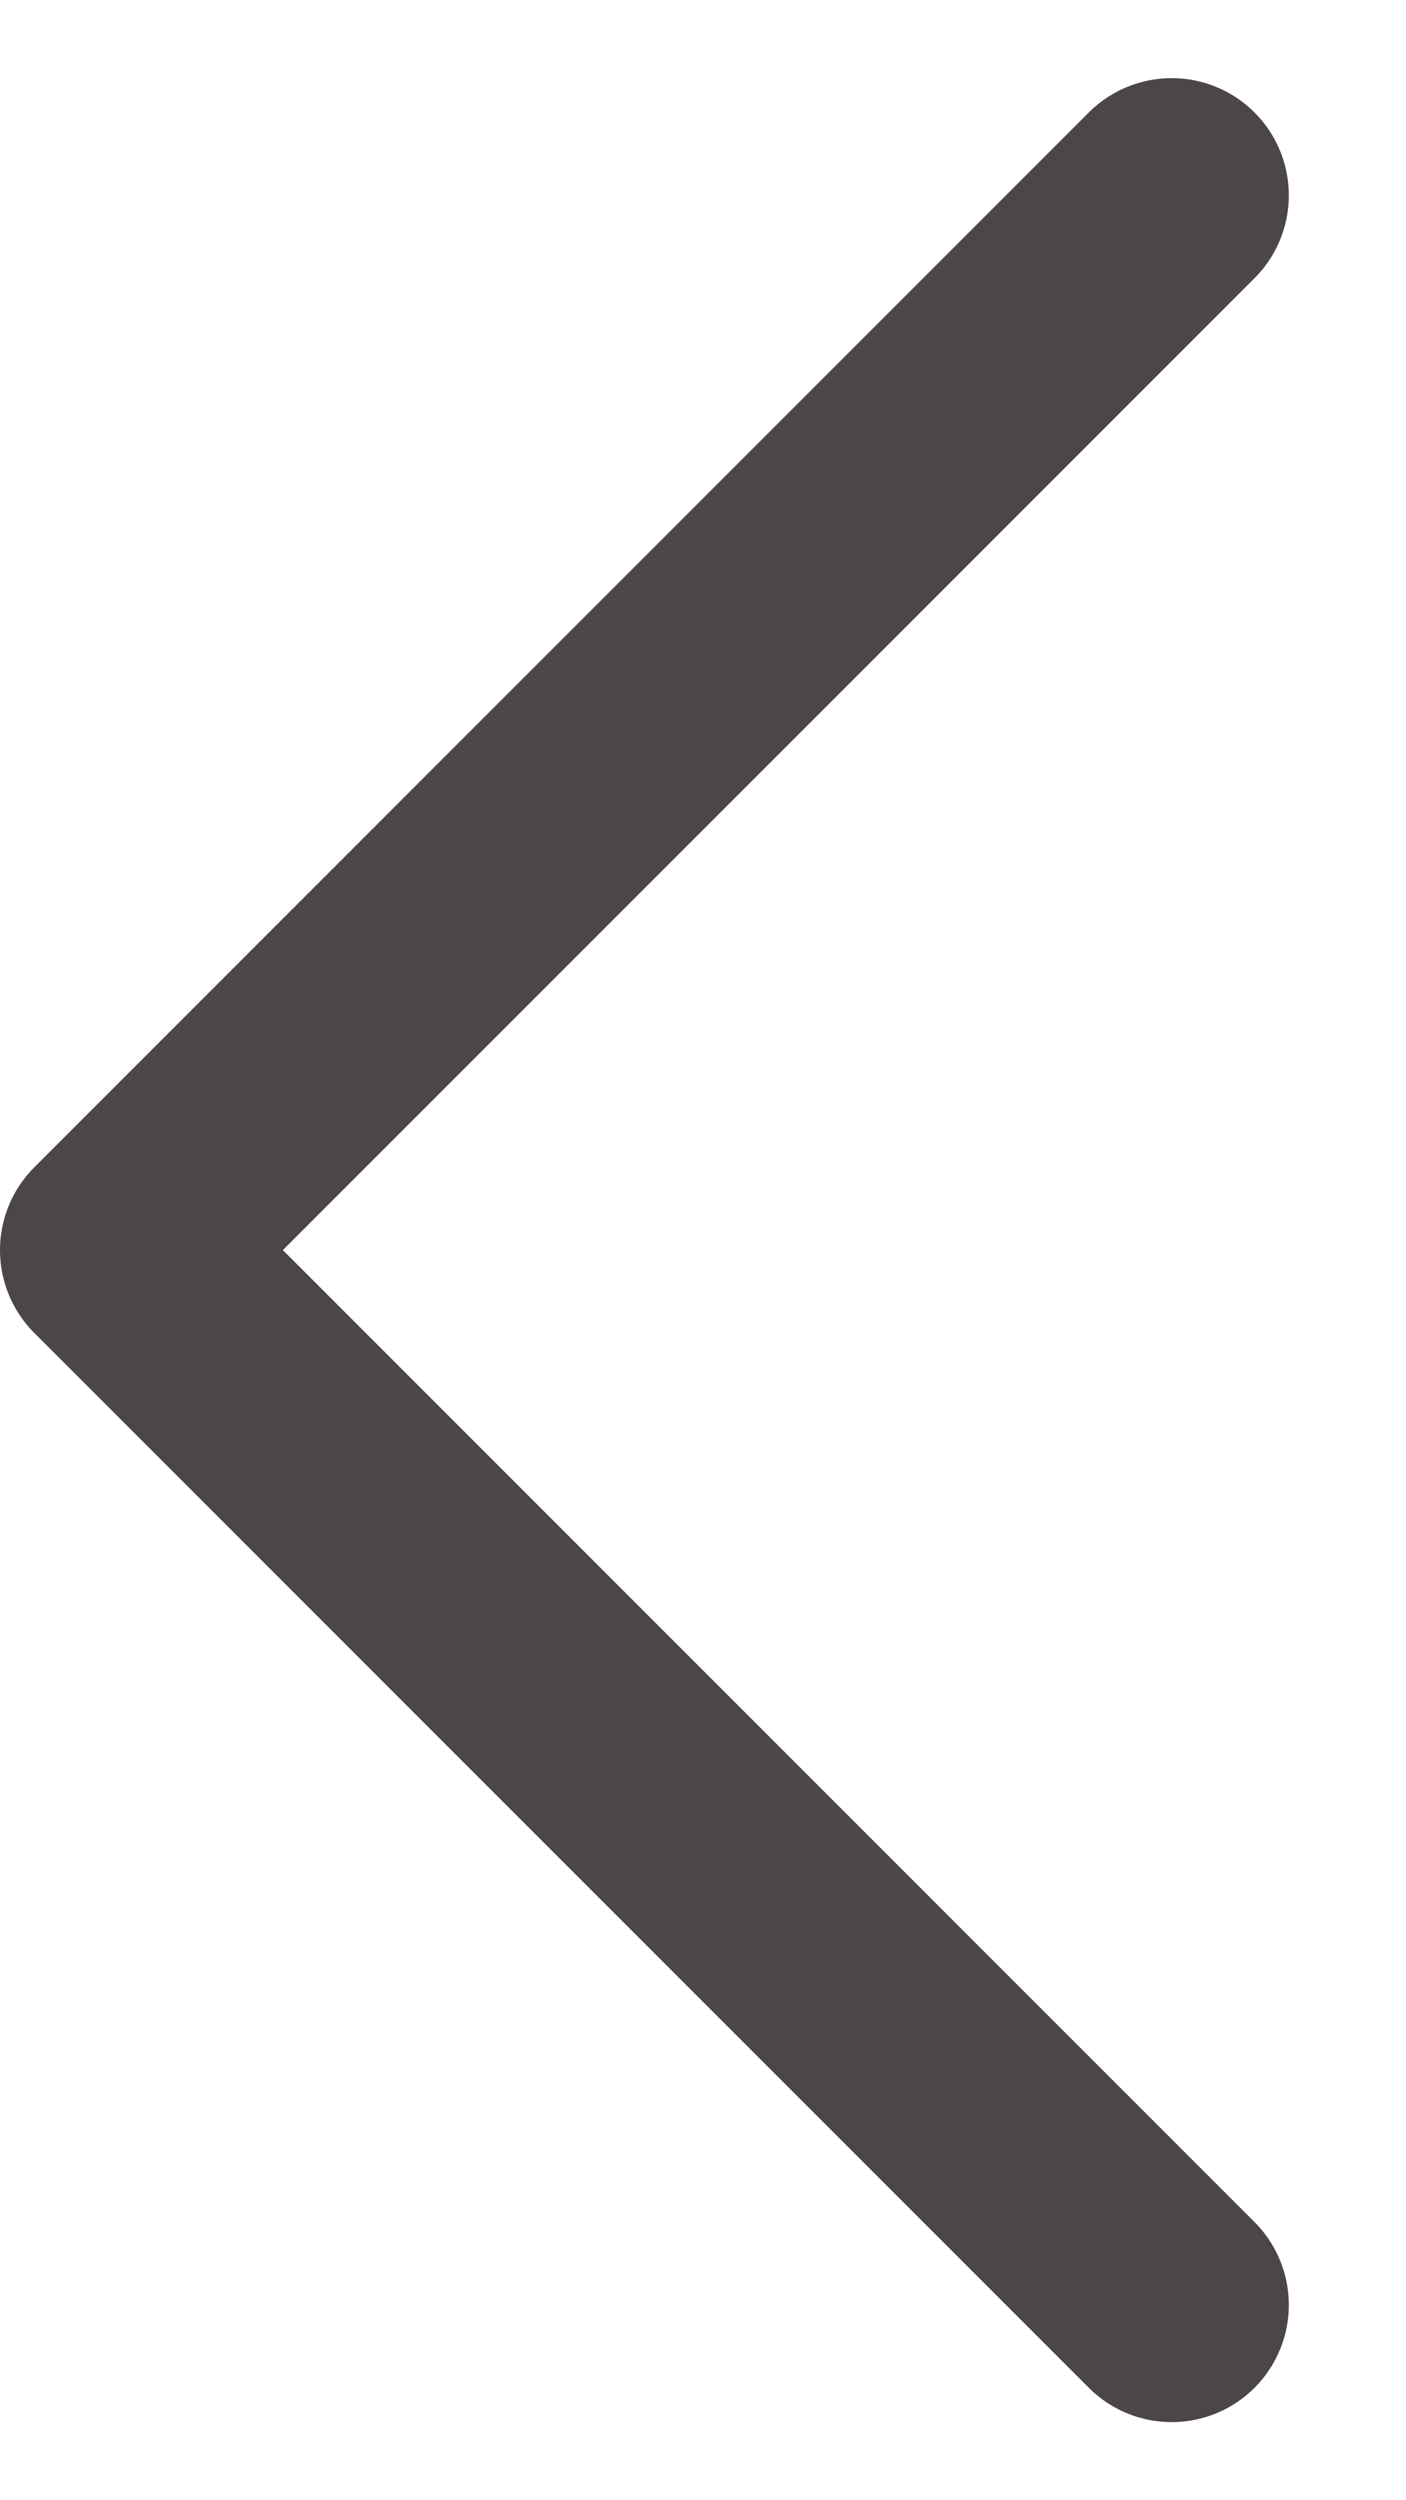 <svg width="9" height="16" viewBox="0 0 9 16" fill="none" xmlns="http://www.w3.org/2000/svg">
<path d="M7.5 1.25L0.75 8L7.5 14.75" stroke="#4C464B" stroke-width="1.5" stroke-linecap="round" stroke-linejoin="round"/>
</svg>
